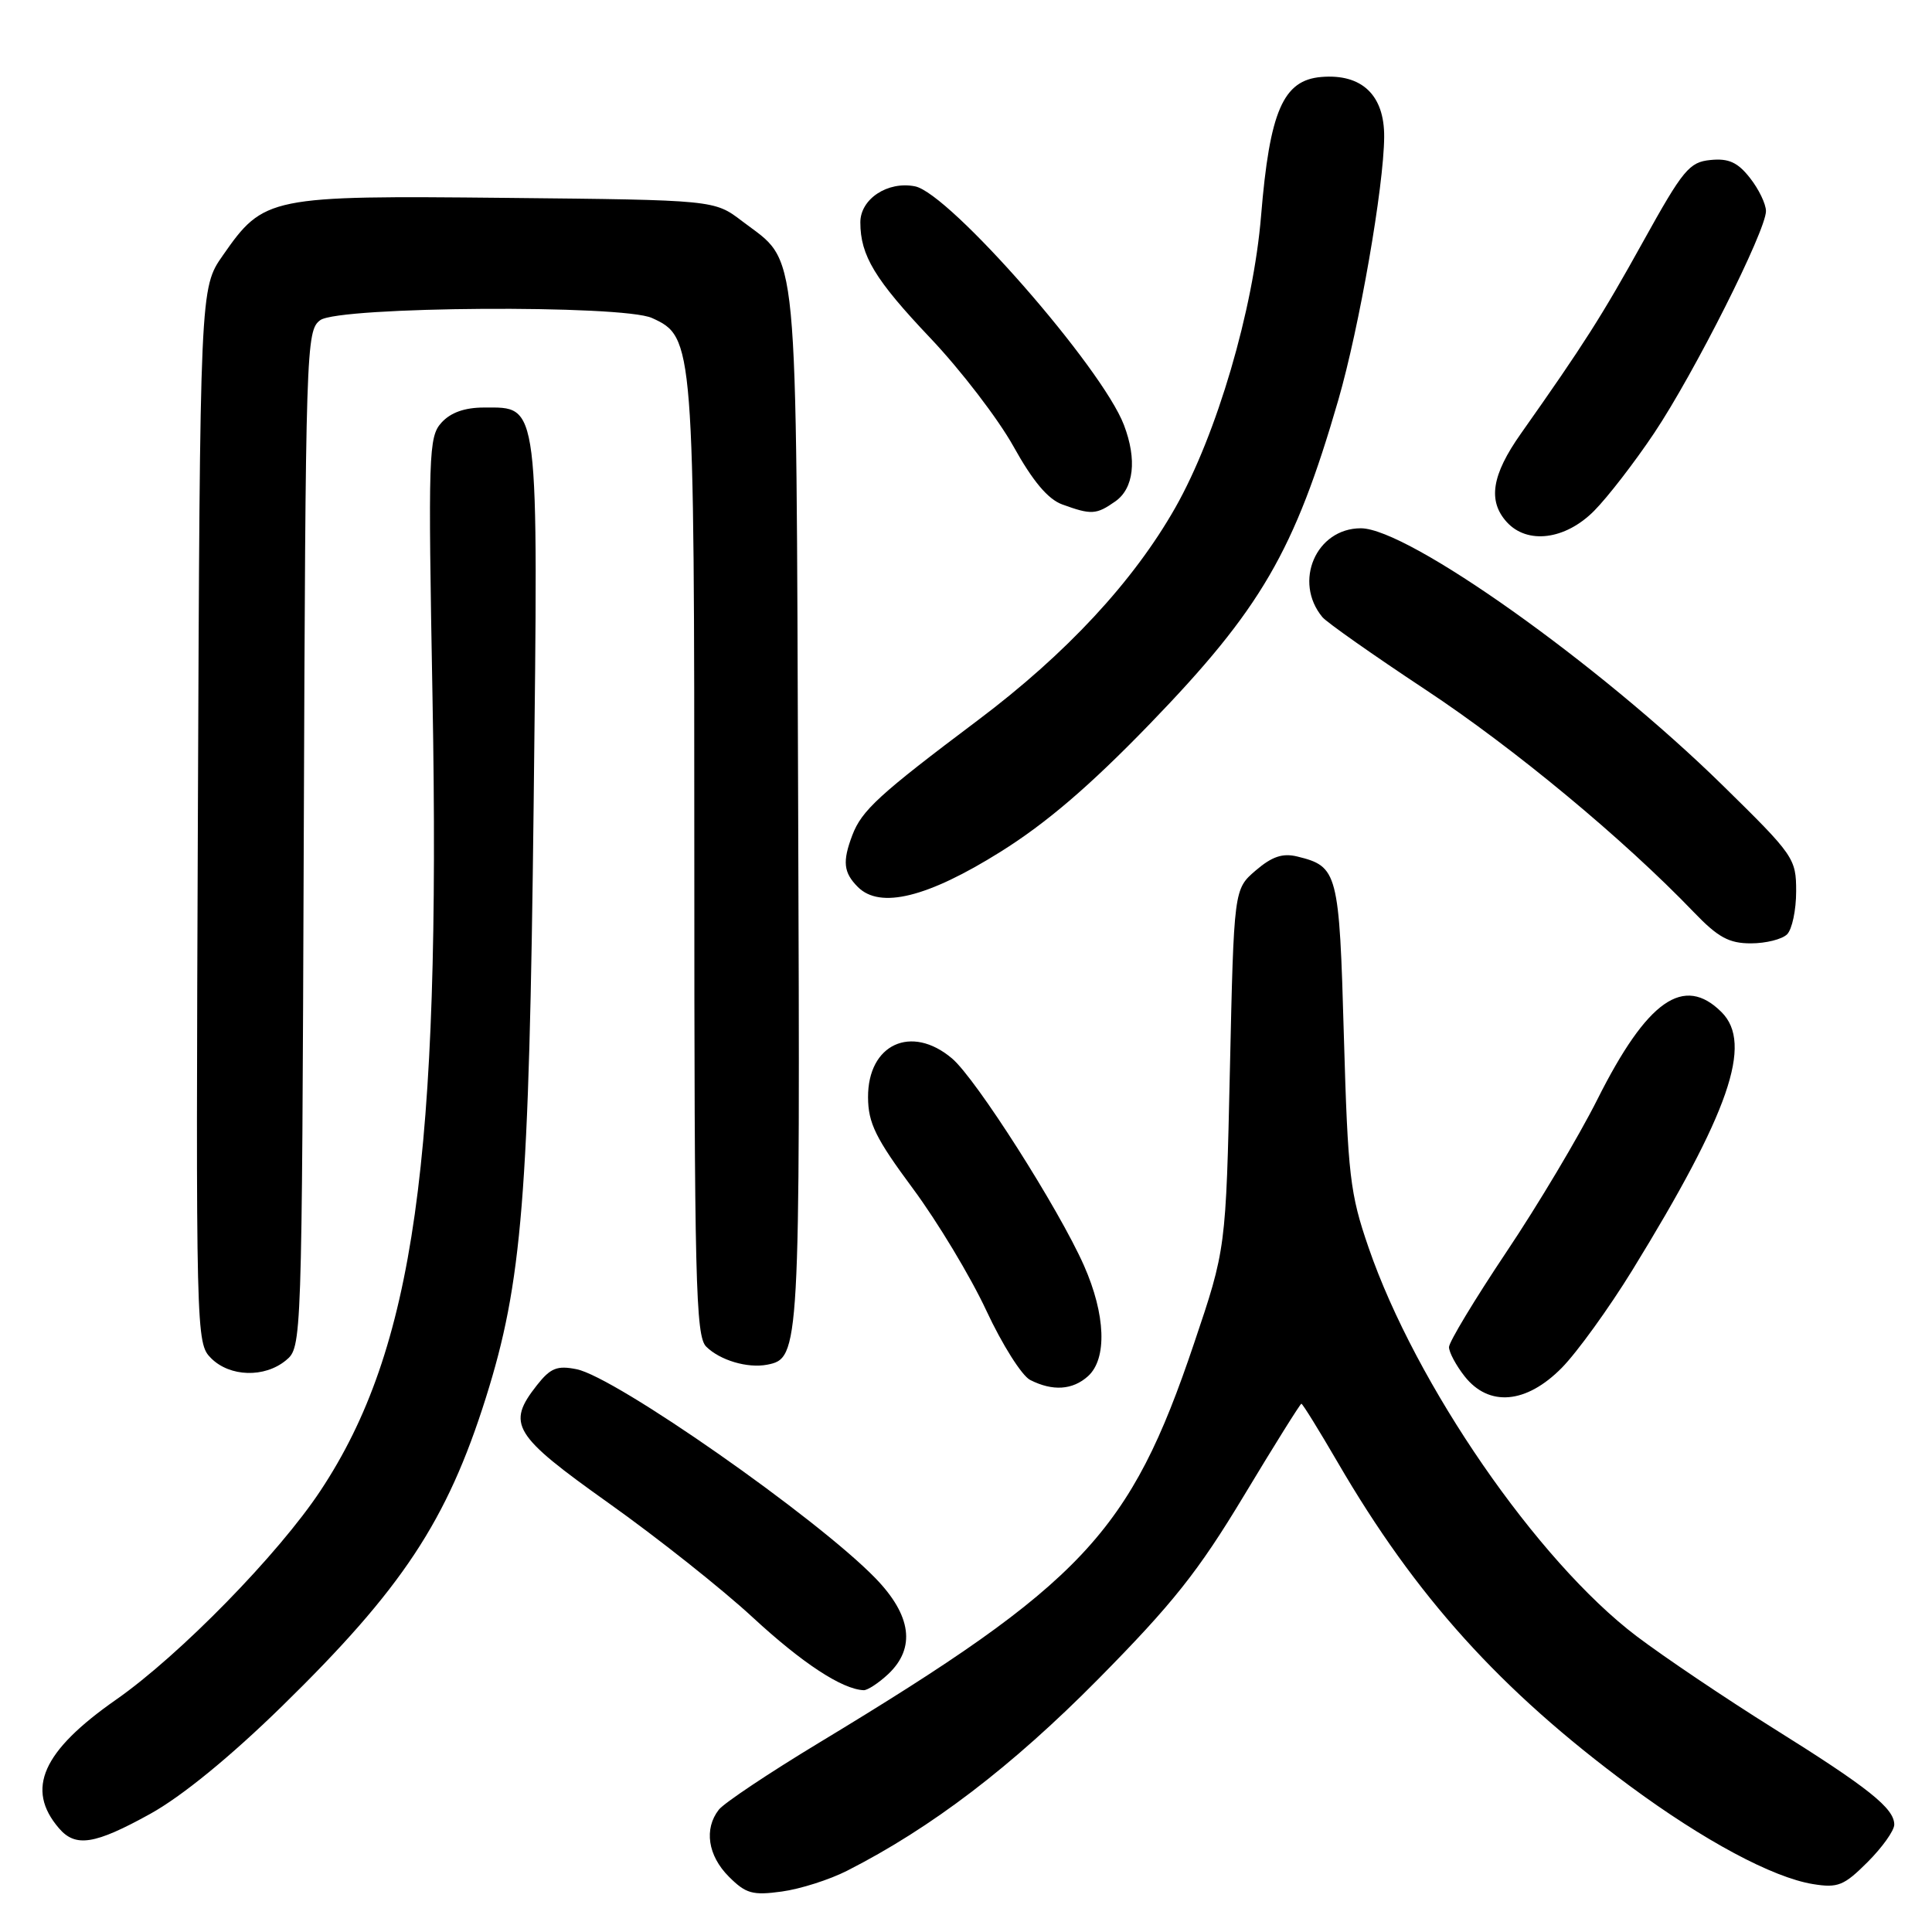 <?xml version="1.0" encoding="UTF-8" standalone="no"?>
<!DOCTYPE svg PUBLIC "-//W3C//DTD SVG 1.1//EN" "http://www.w3.org/Graphics/SVG/1.1/DTD/svg11.dtd" >
<svg xmlns="http://www.w3.org/2000/svg" xmlns:xlink="http://www.w3.org/1999/xlink" version="1.1" viewBox="0 0 256 256">
 <g >
 <path fill="currentColor"
d=" M 112.25 247.88 C 123.42 242.20 134.05 234.09 145.50 222.51 C 155.40 212.49 158.78 208.23 164.83 198.18 C 168.86 191.48 172.29 186.00 172.44 186.00 C 172.60 186.00 174.76 189.49 177.24 193.75 C 187.58 211.53 198.79 223.95 215.96 236.65 C 225.78 243.90 234.88 248.78 240.22 249.65 C 243.53 250.19 244.34 249.86 247.47 246.73 C 249.41 244.79 251.00 242.56 251.00 241.77 C 251.00 239.61 247.59 236.89 235.00 229.02 C 228.68 225.07 220.51 219.57 216.85 216.80 C 203.71 206.84 187.59 183.47 181.34 165.30 C 178.88 158.17 178.60 155.78 178.07 137.28 C 177.46 115.53 177.27 114.81 171.89 113.49 C 169.95 113.02 168.55 113.49 166.39 115.34 C 163.50 117.82 163.50 117.82 162.97 141.66 C 162.44 165.50 162.44 165.50 158.22 178.00 C 149.75 203.15 143.53 209.77 108.50 230.94 C 101.90 234.93 95.94 238.91 95.25 239.79 C 93.26 242.33 93.79 245.88 96.58 248.67 C 98.83 250.92 99.72 251.17 103.58 250.64 C 106.02 250.31 109.92 249.07 112.25 247.88 Z  M 19.90 240.35 C 24.09 238.03 30.46 232.83 37.35 226.10 C 53.29 210.52 59.23 201.54 64.37 185.24 C 69.19 169.93 70.11 158.65 70.71 106.77 C 71.33 52.62 71.50 54.00 64.13 54.00 C 61.58 54.00 59.71 54.66 58.49 56.01 C 56.79 57.89 56.72 60.08 57.31 92.45 C 58.42 153.62 54.87 178.78 42.48 197.50 C 36.91 205.93 23.80 219.33 15.40 225.20 C 5.60 232.04 3.36 237.07 7.81 242.25 C 10.01 244.82 12.54 244.42 19.90 240.35 Z  M 117.69 221.83 C 121.36 218.37 120.78 214.05 116.00 209.12 C 108.20 201.09 81.56 182.46 76.40 181.43 C 73.82 180.91 72.94 181.27 71.15 183.54 C 67.08 188.71 67.94 190.13 80.68 199.19 C 87.11 203.76 95.70 210.57 99.76 214.33 C 106.31 220.38 111.58 223.84 114.44 223.96 C 114.95 223.98 116.41 223.02 117.69 221.83 Z  M 206.94 181.25 C 208.97 179.19 213.18 173.36 216.29 168.31 C 229.15 147.39 232.30 138.30 228.12 134.12 C 223.12 129.12 218.26 132.53 211.66 145.68 C 209.20 150.58 203.77 159.69 199.59 165.92 C 195.42 172.16 192.00 177.82 192.00 178.50 C 192.00 179.18 192.93 180.92 194.07 182.37 C 197.29 186.45 202.23 186.02 206.94 181.25 Z  M 144.17 182.35 C 146.72 180.04 146.51 174.20 143.63 167.69 C 140.30 160.17 129.33 142.94 126.15 140.25 C 120.76 135.69 114.99 138.36 115.02 145.40 C 115.04 148.82 116.02 150.82 120.97 157.50 C 124.23 161.90 128.61 169.18 130.70 173.67 C 132.79 178.16 135.40 182.29 136.50 182.85 C 139.49 184.37 142.13 184.19 144.17 182.35 Z  M 37.89 180.25 C 39.99 178.51 40.00 178.30 40.25 111.17 C 40.49 45.83 40.56 43.80 42.44 42.42 C 44.94 40.60 82.49 40.35 86.40 42.14 C 91.94 44.66 92.00 45.37 92.00 113.95 C 92.00 169.78 92.18 177.03 93.57 178.43 C 95.39 180.24 99.04 181.33 101.65 180.83 C 105.98 179.99 106.03 179.09 105.76 107.00 C 105.47 30.48 105.91 35.09 98.33 29.30 C 94.66 26.50 94.66 26.50 67.08 26.22 C 35.65 25.90 34.96 26.04 29.53 33.84 C 26.50 38.17 26.50 38.17 26.22 108.06 C 25.95 177.10 25.97 177.97 27.97 179.97 C 30.46 182.46 35.06 182.59 37.89 180.25 Z  M 236.80 123.80 C 237.46 123.14 238.00 120.58 238.00 118.11 C 238.00 113.74 237.72 113.34 228.25 104.05 C 211.84 87.96 186.57 70.01 180.32 70.00 C 174.39 70.00 171.33 77.08 175.23 81.78 C 175.82 82.48 181.97 86.81 188.91 91.40 C 200.65 99.16 215.16 111.20 224.45 120.88 C 227.65 124.21 229.10 125.00 232.00 125.00 C 233.98 125.00 236.14 124.46 236.80 123.80 Z  M 132.57 112.87 C 138.65 109.07 144.41 104.13 152.33 95.95 C 167.08 80.70 171.53 73.05 177.34 52.98 C 180.12 43.36 183.37 24.71 183.41 18.14 C 183.45 12.60 180.45 9.75 175.08 10.20 C 170.02 10.62 168.24 14.72 167.10 28.58 C 166.08 41.04 161.22 57.59 155.75 67.24 C 150.20 77.03 141.31 86.61 129.58 95.43 C 116.47 105.28 114.19 107.38 112.94 110.66 C 111.61 114.17 111.76 115.62 113.68 117.54 C 116.62 120.47 122.91 118.92 132.57 112.87 Z  M 211.22 67.70 C 213.02 65.89 216.61 61.24 219.19 57.38 C 224.49 49.46 234.00 30.57 234.00 27.97 C 234.00 27.04 233.05 25.06 231.88 23.58 C 230.26 21.51 229.05 20.96 226.66 21.20 C 223.84 21.47 223.01 22.48 217.73 32.00 C 212.23 41.92 209.90 45.58 201.51 57.48 C 197.66 62.94 197.12 66.37 199.65 69.17 C 202.37 72.17 207.40 71.54 211.22 67.70 Z  M 147.78 66.44 C 150.24 64.72 150.68 60.91 148.93 56.32 C 146.04 48.71 125.80 25.59 121.24 24.69 C 117.63 23.97 114.00 26.36 114.00 29.46 C 114.00 33.86 115.93 37.05 123.29 44.81 C 127.30 49.04 132.26 55.50 134.30 59.17 C 136.85 63.76 138.86 66.15 140.75 66.84 C 144.60 68.24 145.26 68.21 147.78 66.44 Z "/>
</g>
</svg>